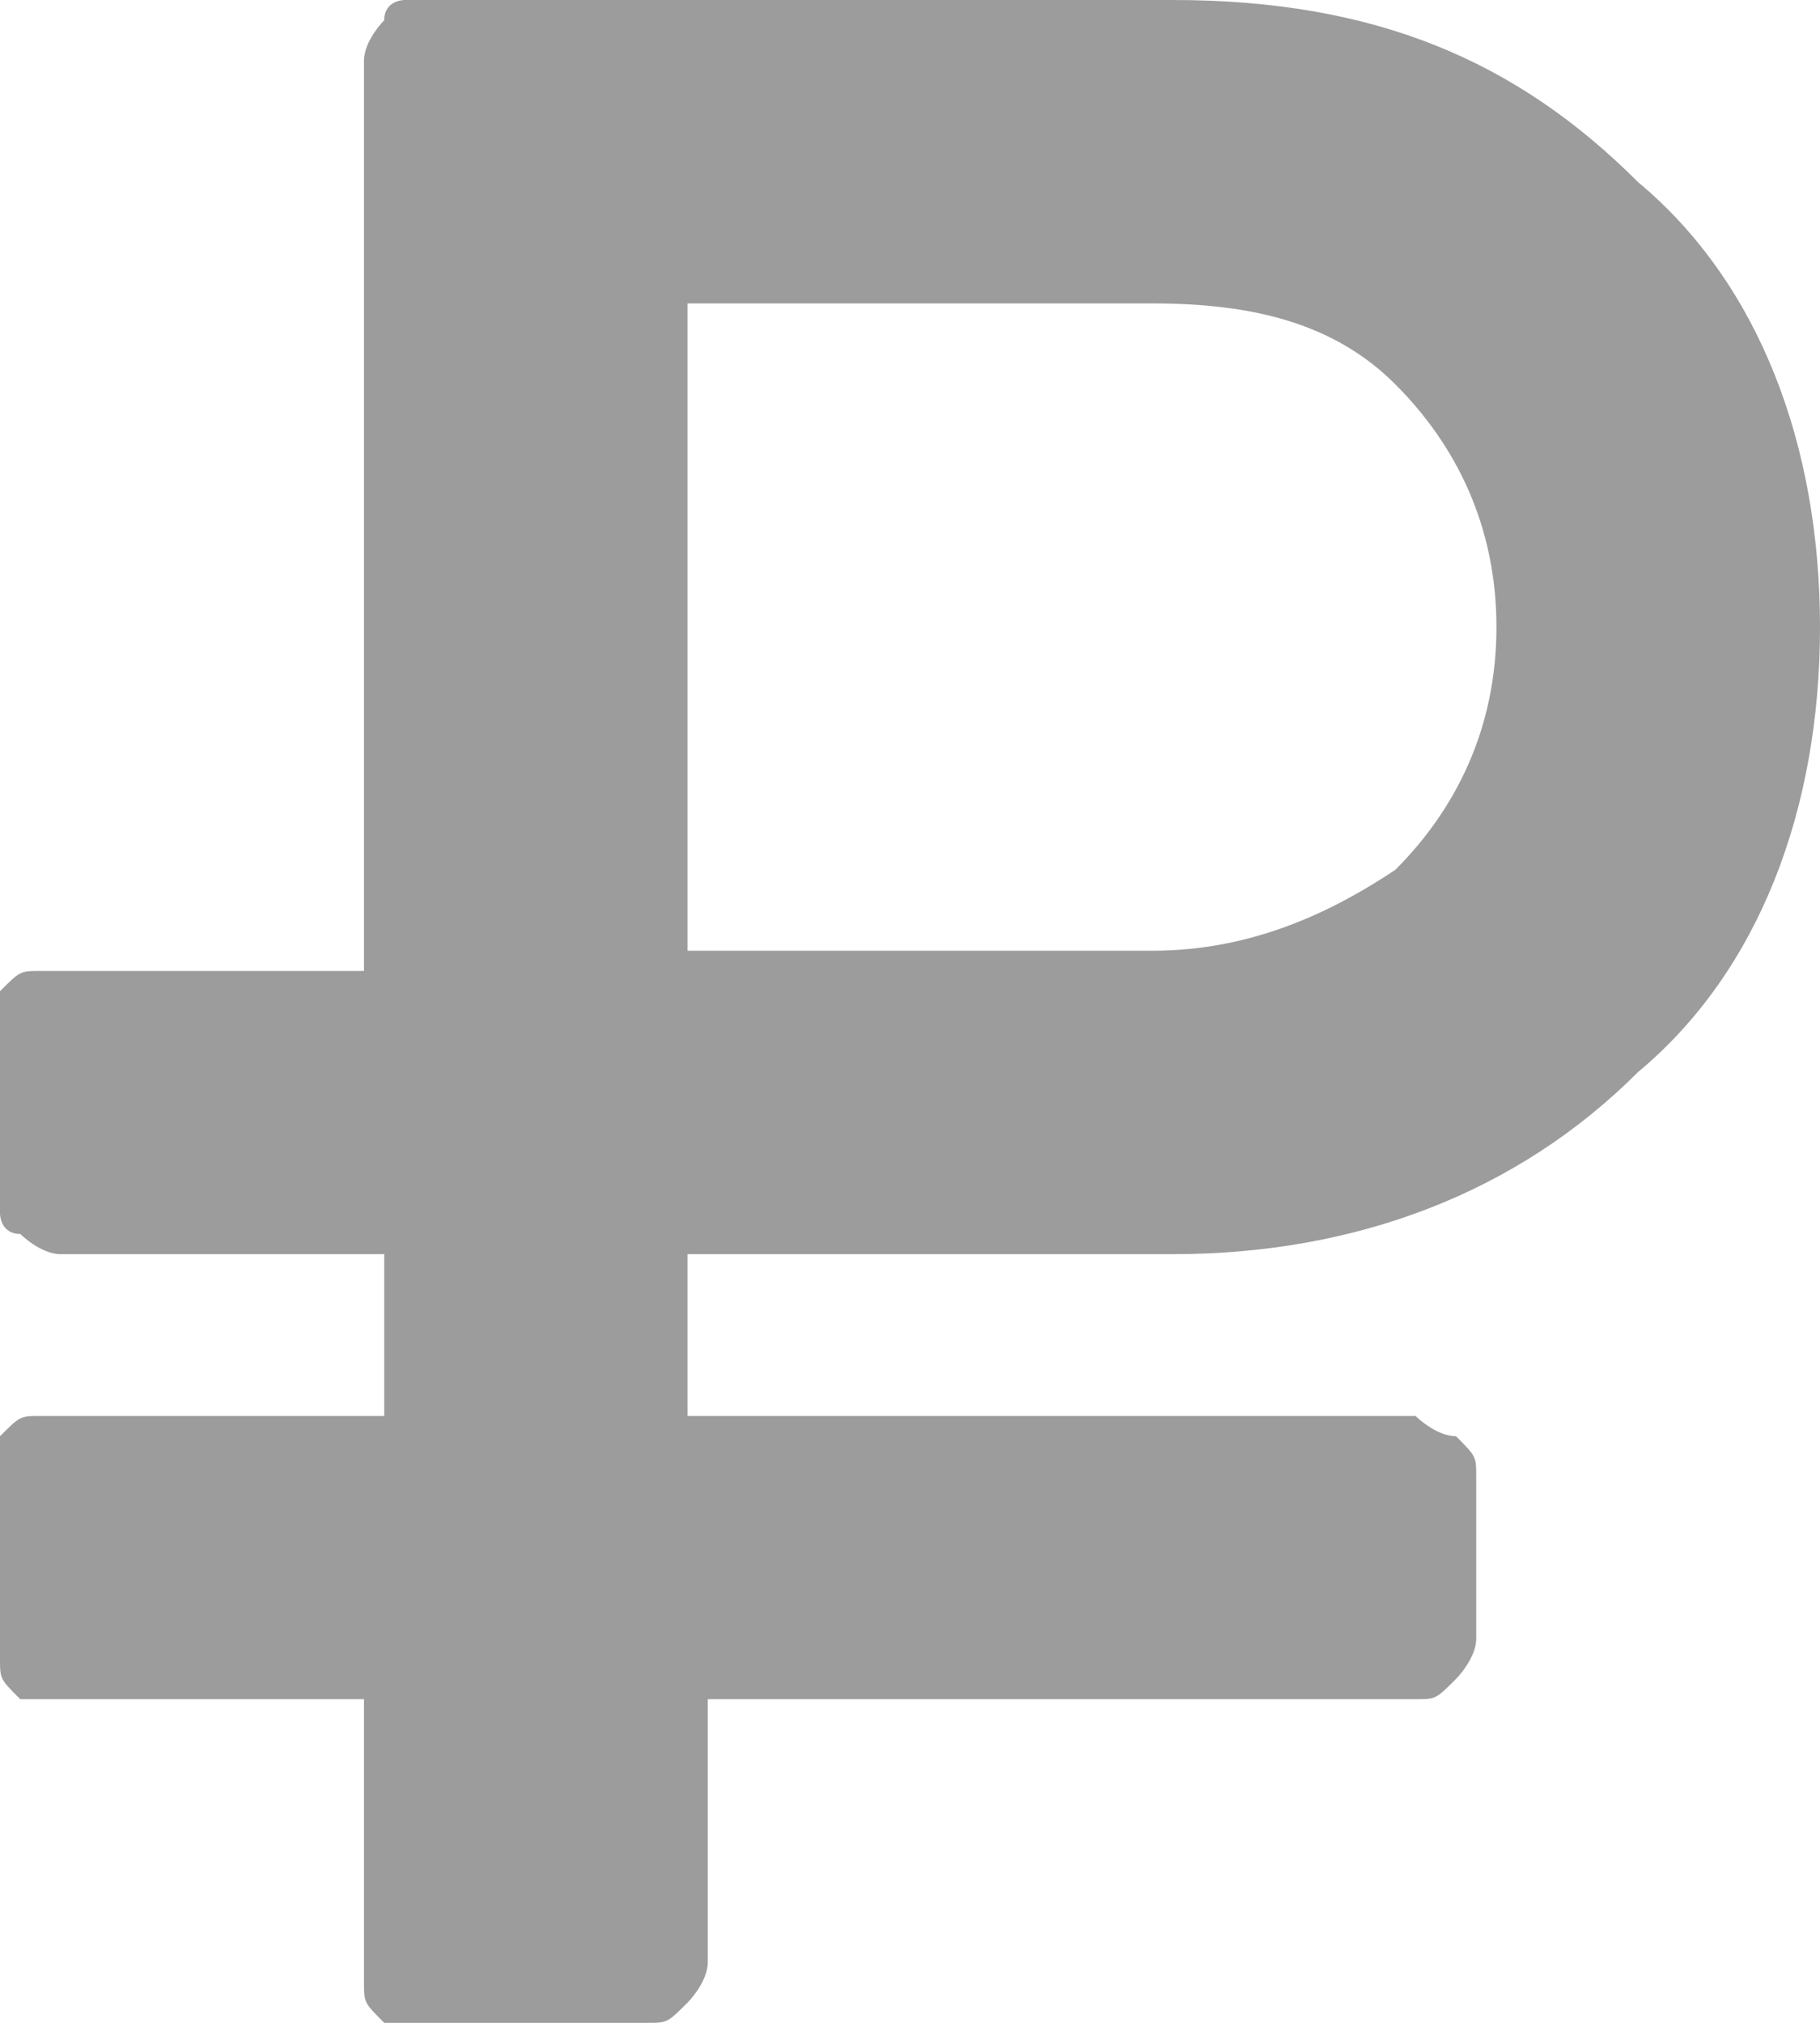 <svg xmlns="http://www.w3.org/2000/svg" viewBox="0 0 9 10" height="10px" width="9px">
	<path fill="#9c9c9c" d="M0.2,8.4h1.6v1.4c0,0.1,0,0.1,0.1,0.2C1.9,10,2,10,2,10h1.2c0.1,0,0.1,0,0.2-0.1c0,0,0.1-0.1,0.1-0.2V8.4H7c0.1,0,0.1,0,0.2-0.1c0,0,0.1-0.1,0.1-0.2V7.3c0-0.1,0-0.1-0.1-0.2C7.1,7.1,7,7,7,7H3.4V6.2h2.4c0.9,0,1.7-0.3,2.3-0.9C8.7,4.8,9,4,9,3.1c0-0.9-0.3-1.7-0.9-2.2C7.5,0.3,6.8,0,5.8,0H2C2,0,1.9,0,1.9,0.1c0,0-0.1,0.1-0.1,0.2v4.5H0.2c-0.1,0-0.1,0-0.2,0.1C0,4.8,0,4.9,0,4.9V6C0,6,0,6.1,0.1,6.1c0,0,0.1,0.1,0.2,0.1h1.6V7H0.2c-0.1,0-0.1,0-0.2,0.1C0,7.2,0,7.2,0,7.3v0.9c0,0.1,0,0.1,0.1,0.2C0.1,8.4,0.2,8.4,0.2,8.4z M3.4,1.5h2.3c0.5,0,0.9,0.1,1.2,0.4c0.3,0.3,0.5,0.7,0.5,1.2c0,0.5-0.2,0.9-0.5,1.2C6.6,4.5,6.2,4.7,5.7,4.7H3.4V1.5z"/>
</svg>
